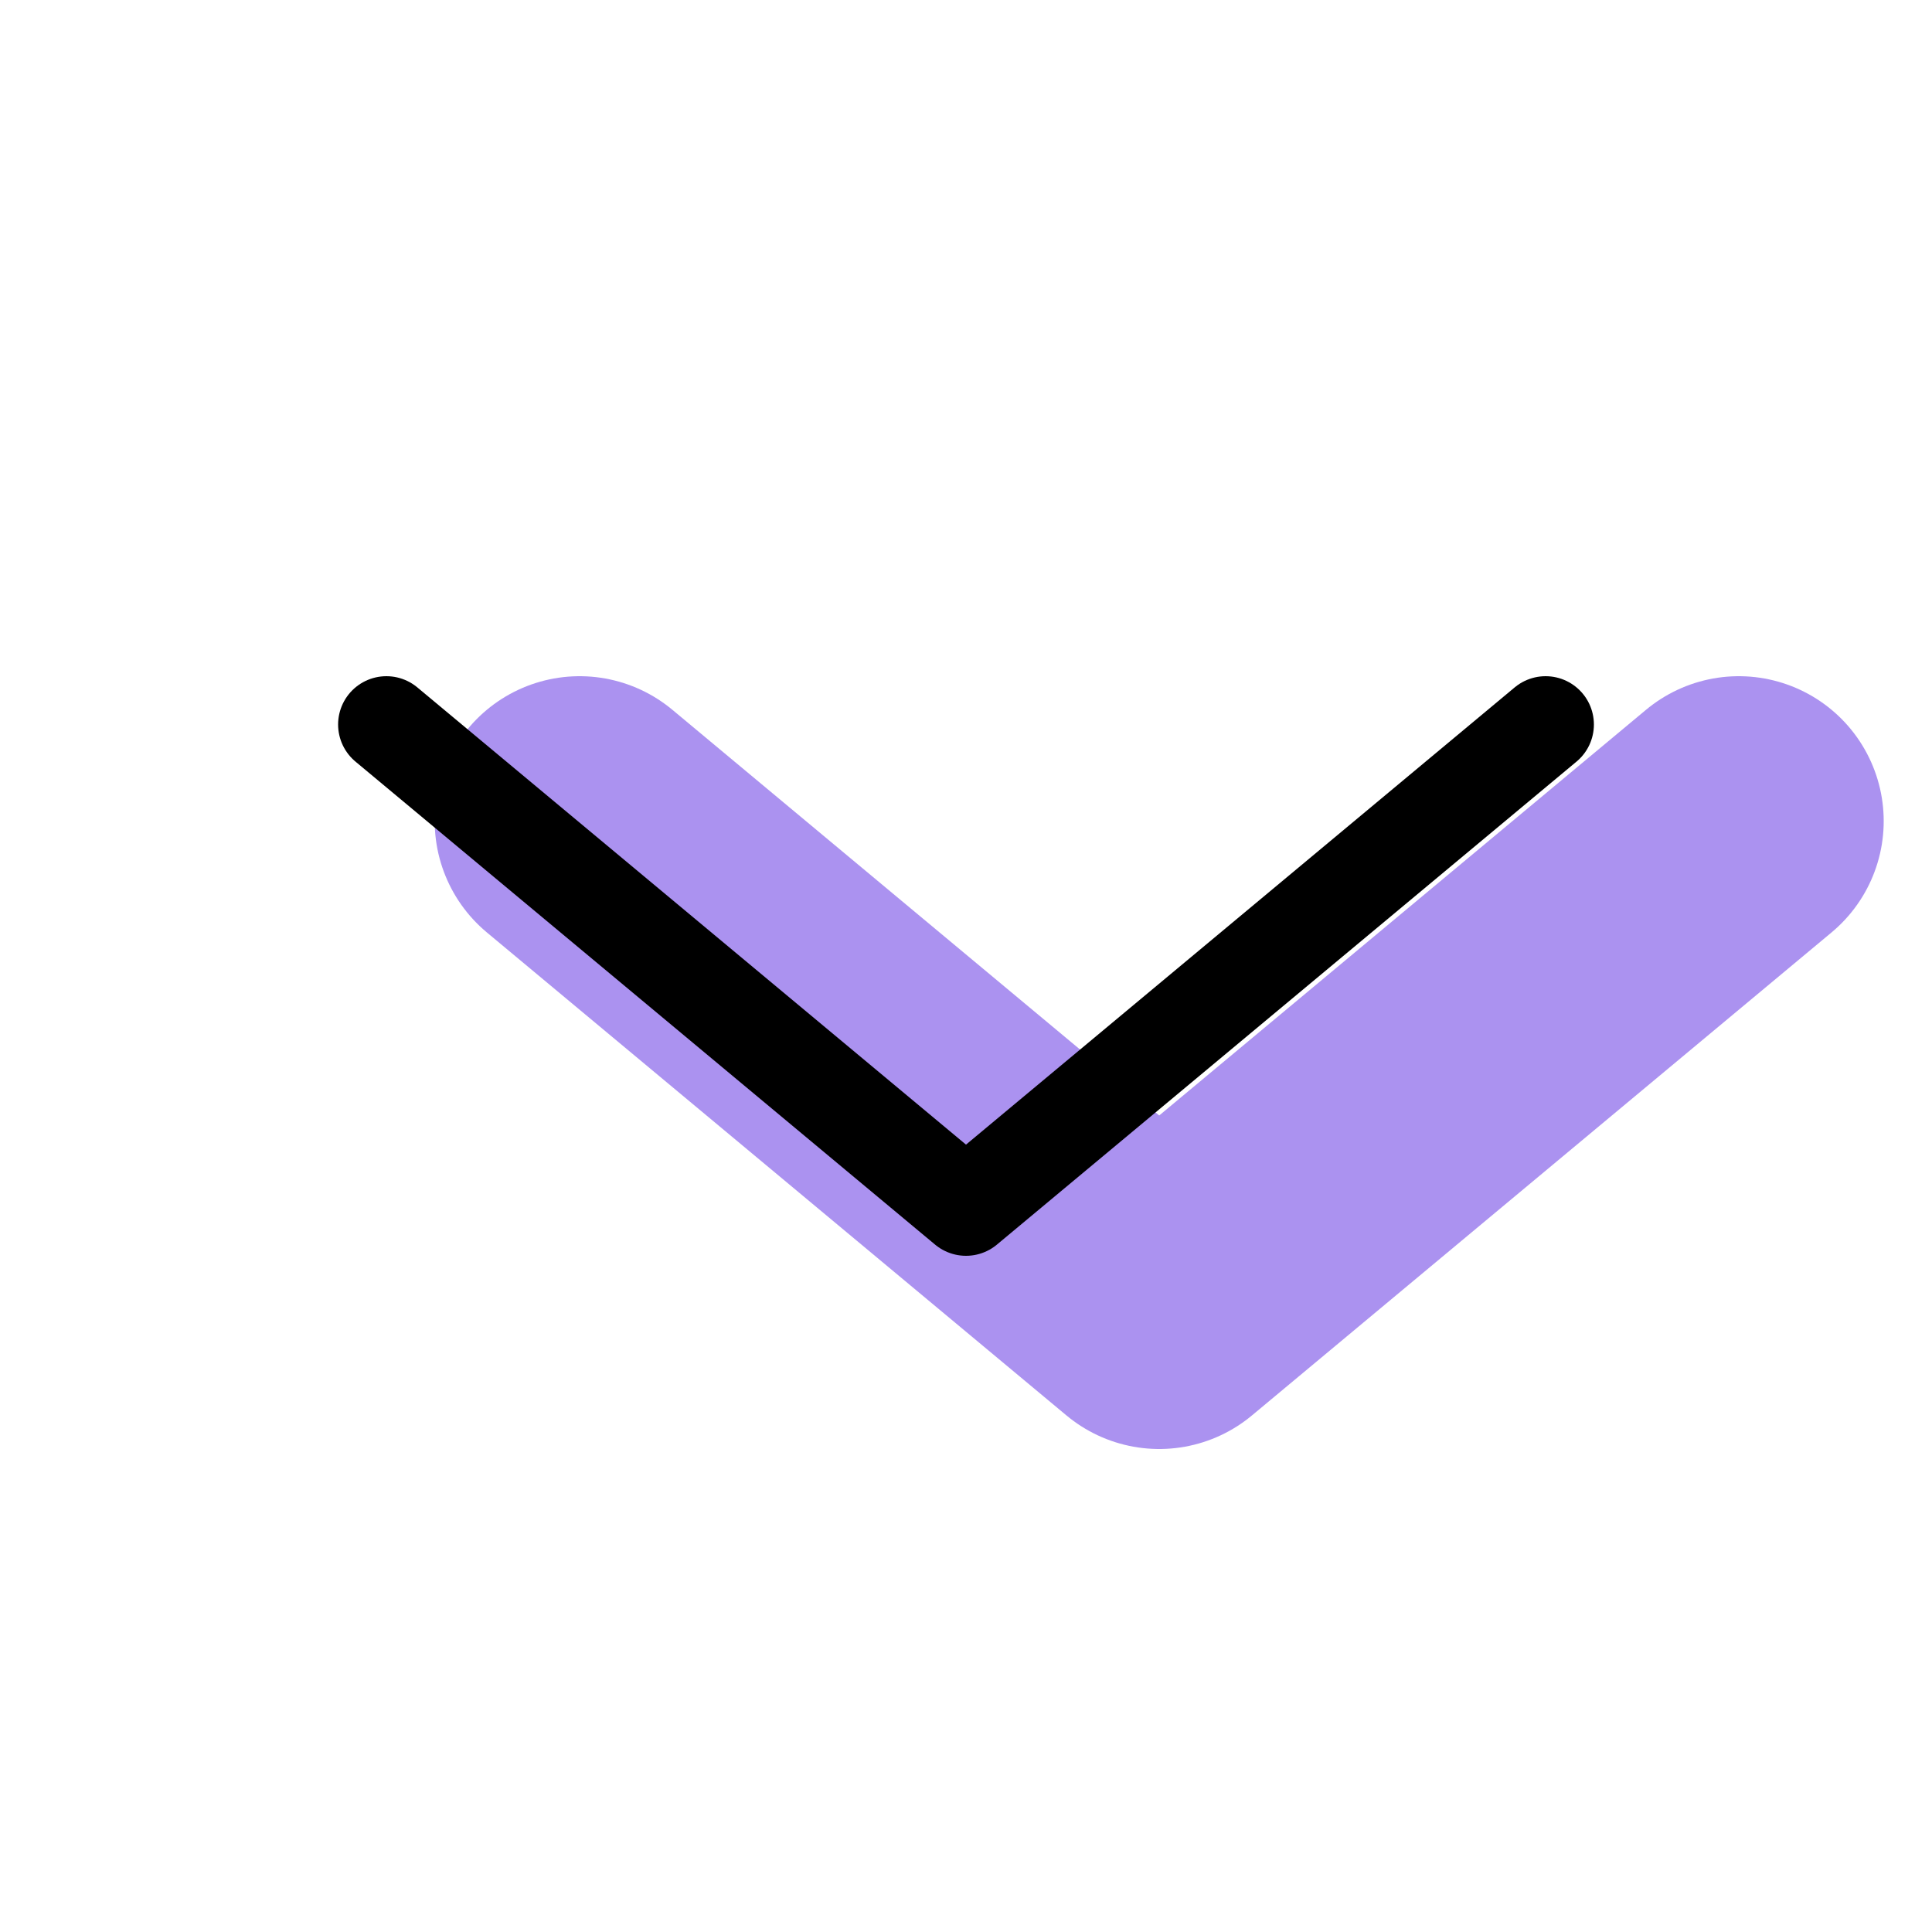 <svg xmlns="http://www.w3.org/2000/svg" width="20" height="20" viewBox="0 0 20 20">
  <g fill="none" fill-rule="evenodd" stroke-linecap="round" stroke-linejoin="round">
    <path stroke="#AB92F0" stroke-width="3" d="M18,8.5 L12,13.5 L18,8.5 Z M6,8.5 L12,13.5 L6,8.5 Z"/>
    <path stroke="#000" d="M16,7.5 L10,12.5 L16,7.5 Z M4,7.5 L10,12.5 L4,7.5 Z"/>
  </g>
</svg>
